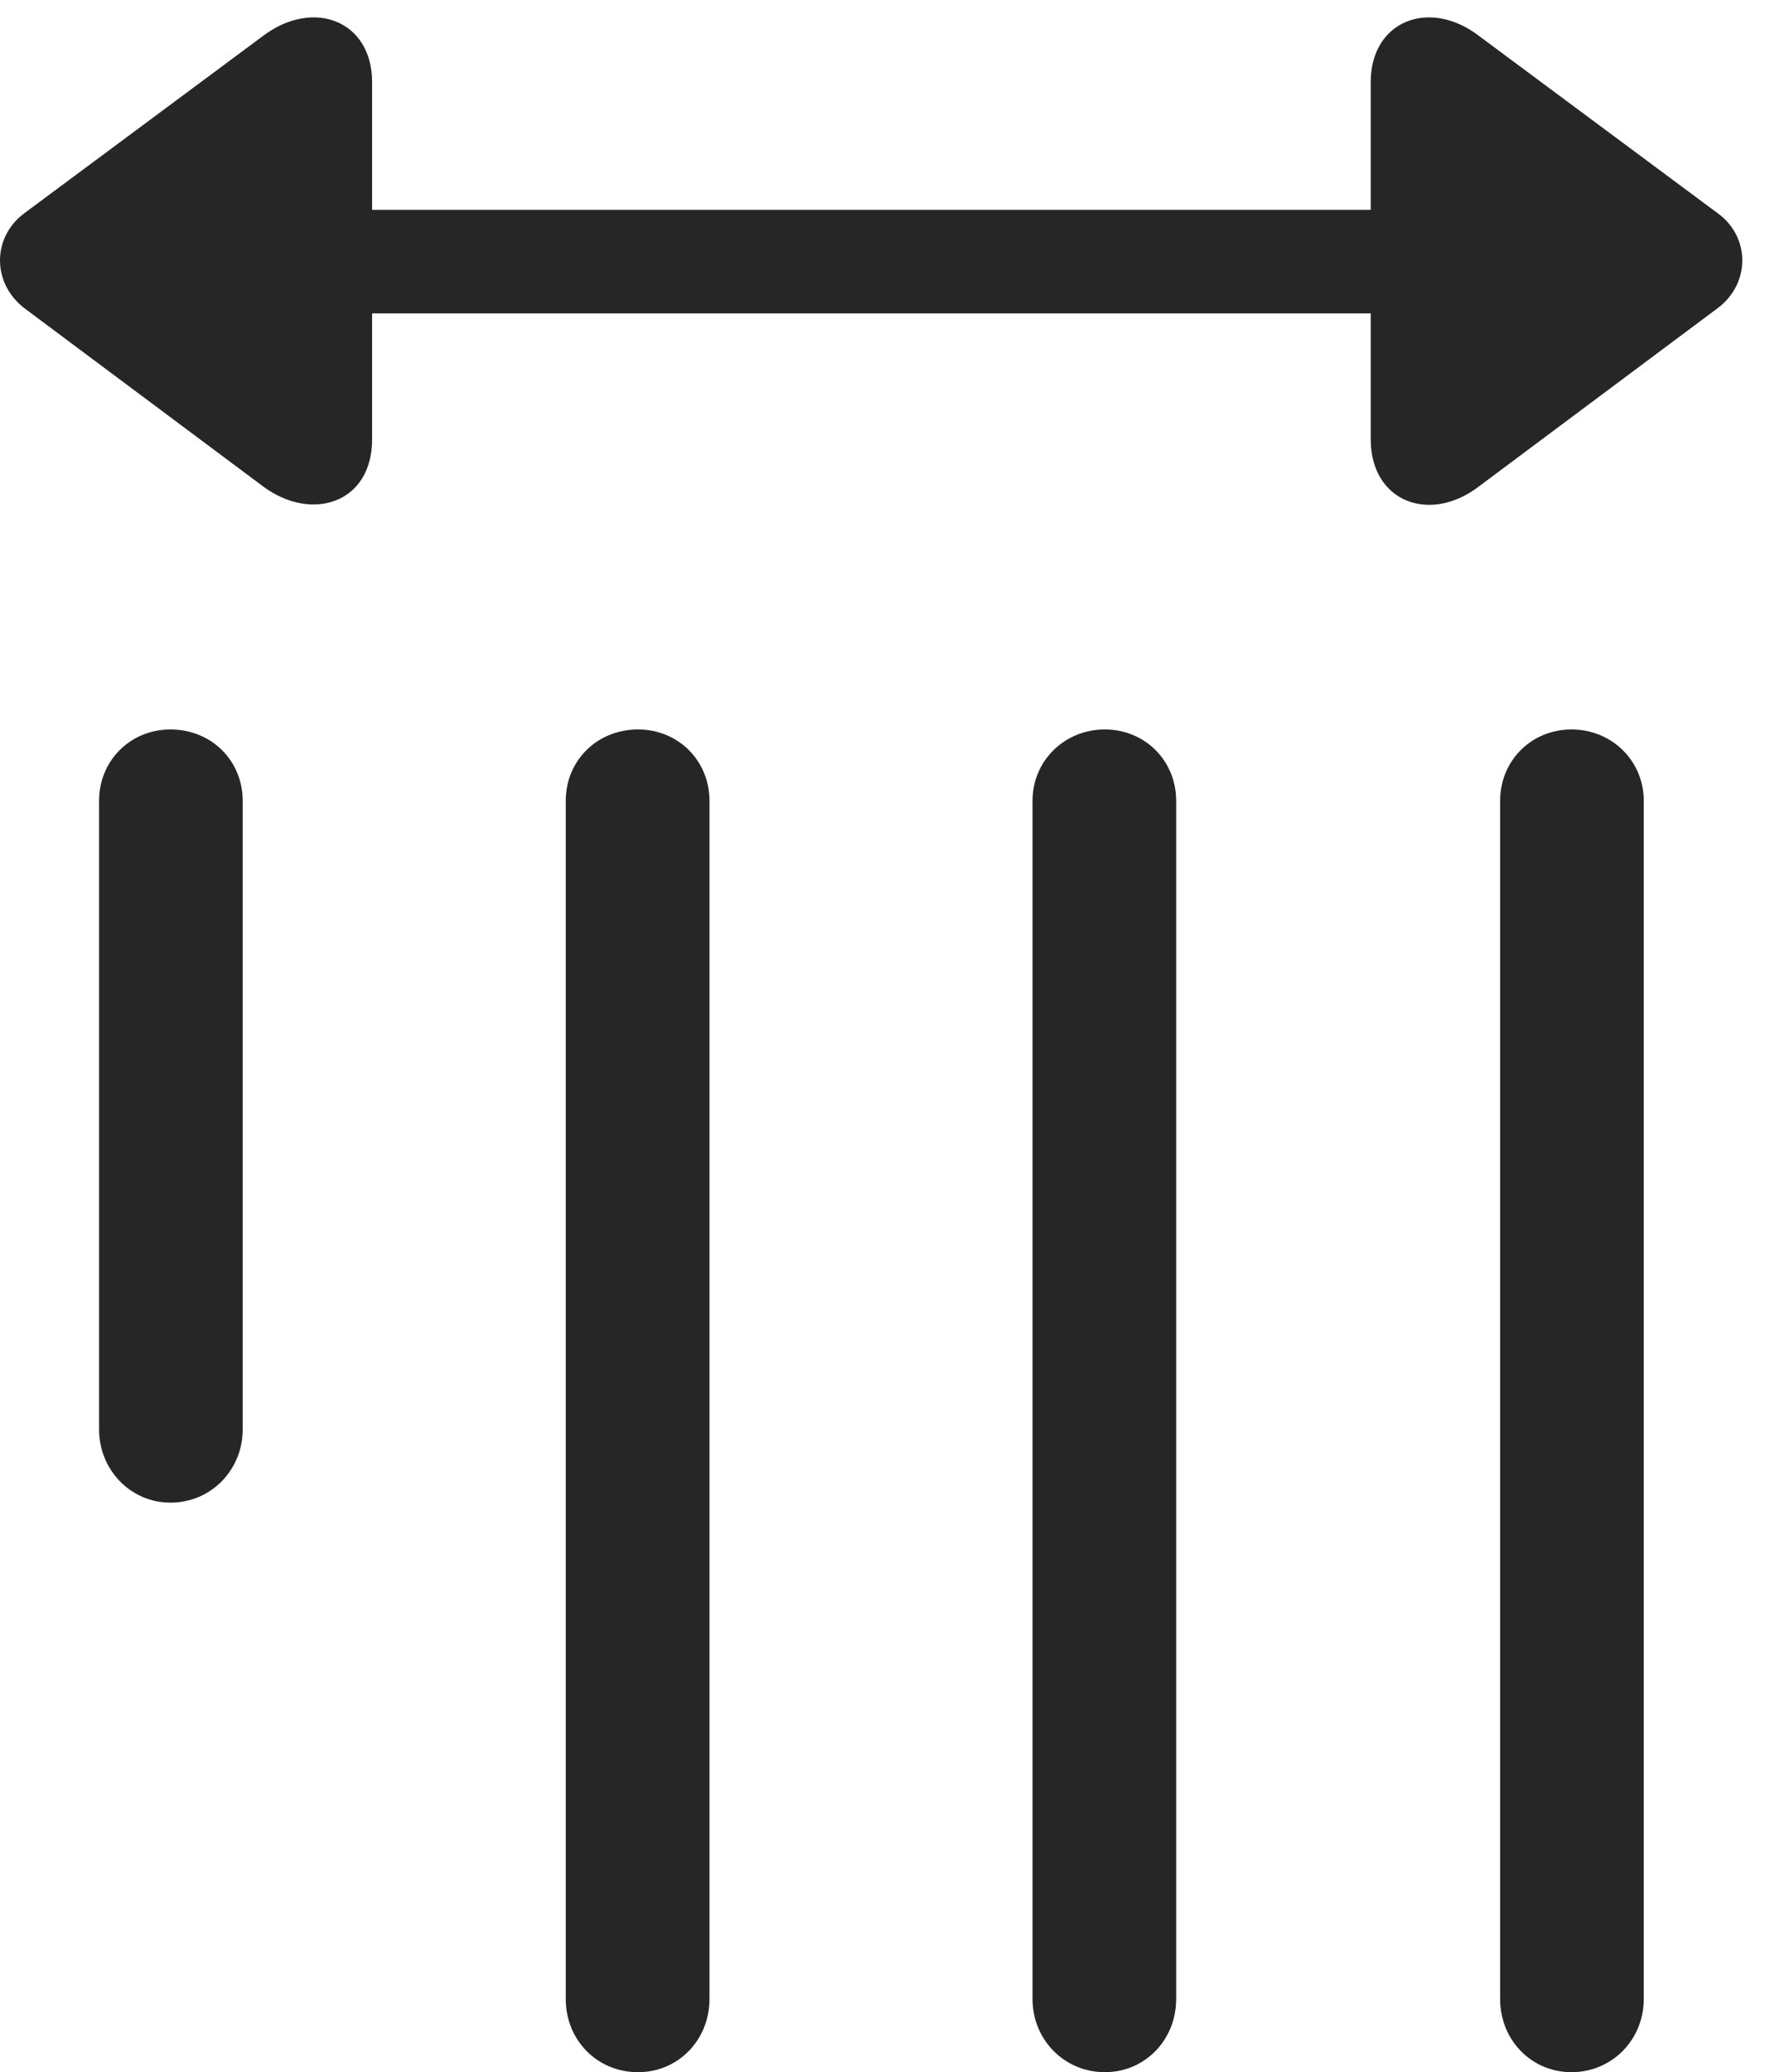<?xml version="1.0" encoding="UTF-8"?>
<!--Generator: Apple Native CoreSVG 326-->
<!DOCTYPE svg
PUBLIC "-//W3C//DTD SVG 1.1//EN"
       "http://www.w3.org/Graphics/SVG/1.1/DTD/svg11.dtd">
<svg version="1.1" xmlns="http://www.w3.org/2000/svg" xmlns:xlink="http://www.w3.org/1999/xlink" viewBox="0 0 19.424 22.666">
 <g>
  <rect height="22.666" opacity="0" width="19.424" x="0" y="0"/>
  <path d="M16.416 8.76L16.416 21.865C16.416 22.314 16.758 22.666 17.197 22.666C17.637 22.666 17.988 22.314 17.988 21.865L17.988 8.76C17.988 8.32 17.637 7.979 17.197 7.979C16.758 7.979 16.416 8.32 16.416 8.76ZM11.299 8.76L11.299 21.865C11.299 22.314 11.65 22.666 12.09 22.666C12.529 22.666 12.871 22.314 12.871 21.865L12.871 8.76C12.871 8.32 12.529 7.979 12.09 7.979C11.65 7.979 11.299 8.32 11.299 8.76ZM6.191 8.76L6.191 21.865C6.191 22.314 6.533 22.666 6.982 22.666C7.422 22.666 7.764 22.314 7.764 21.865L7.764 8.76C7.764 8.32 7.422 7.979 6.982 7.979C6.533 7.979 6.191 8.32 6.191 8.76ZM1.084 8.76L1.084 15.635C1.084 16.074 1.426 16.436 1.865 16.436C2.314 16.436 2.656 16.074 2.656 15.635L2.656 8.76C2.656 8.32 2.314 7.979 1.865 7.979C1.426 7.979 1.084 8.32 1.084 8.76Z" fill="black" fill-opacity="0.85"/>
  <path d="M0.264 3.369L2.881 5.322C3.408 5.713 4.072 5.508 4.072 4.805L4.072 3.428L15 3.428L15 4.805C15 5.488 15.645 5.732 16.182 5.322L18.799 3.369C19.16 3.096 19.15 2.588 18.799 2.334L16.182 0.391C15.645-0.02 15 0.225 15 0.898L15 2.295L4.072 2.295L4.072 0.898C4.072 0.225 3.428-0.02 2.881 0.391L0.264 2.334C-0.088 2.598-0.088 3.096 0.264 3.369Z" fill="black" fill-opacity="0.85"/>
 </g>
</svg>
